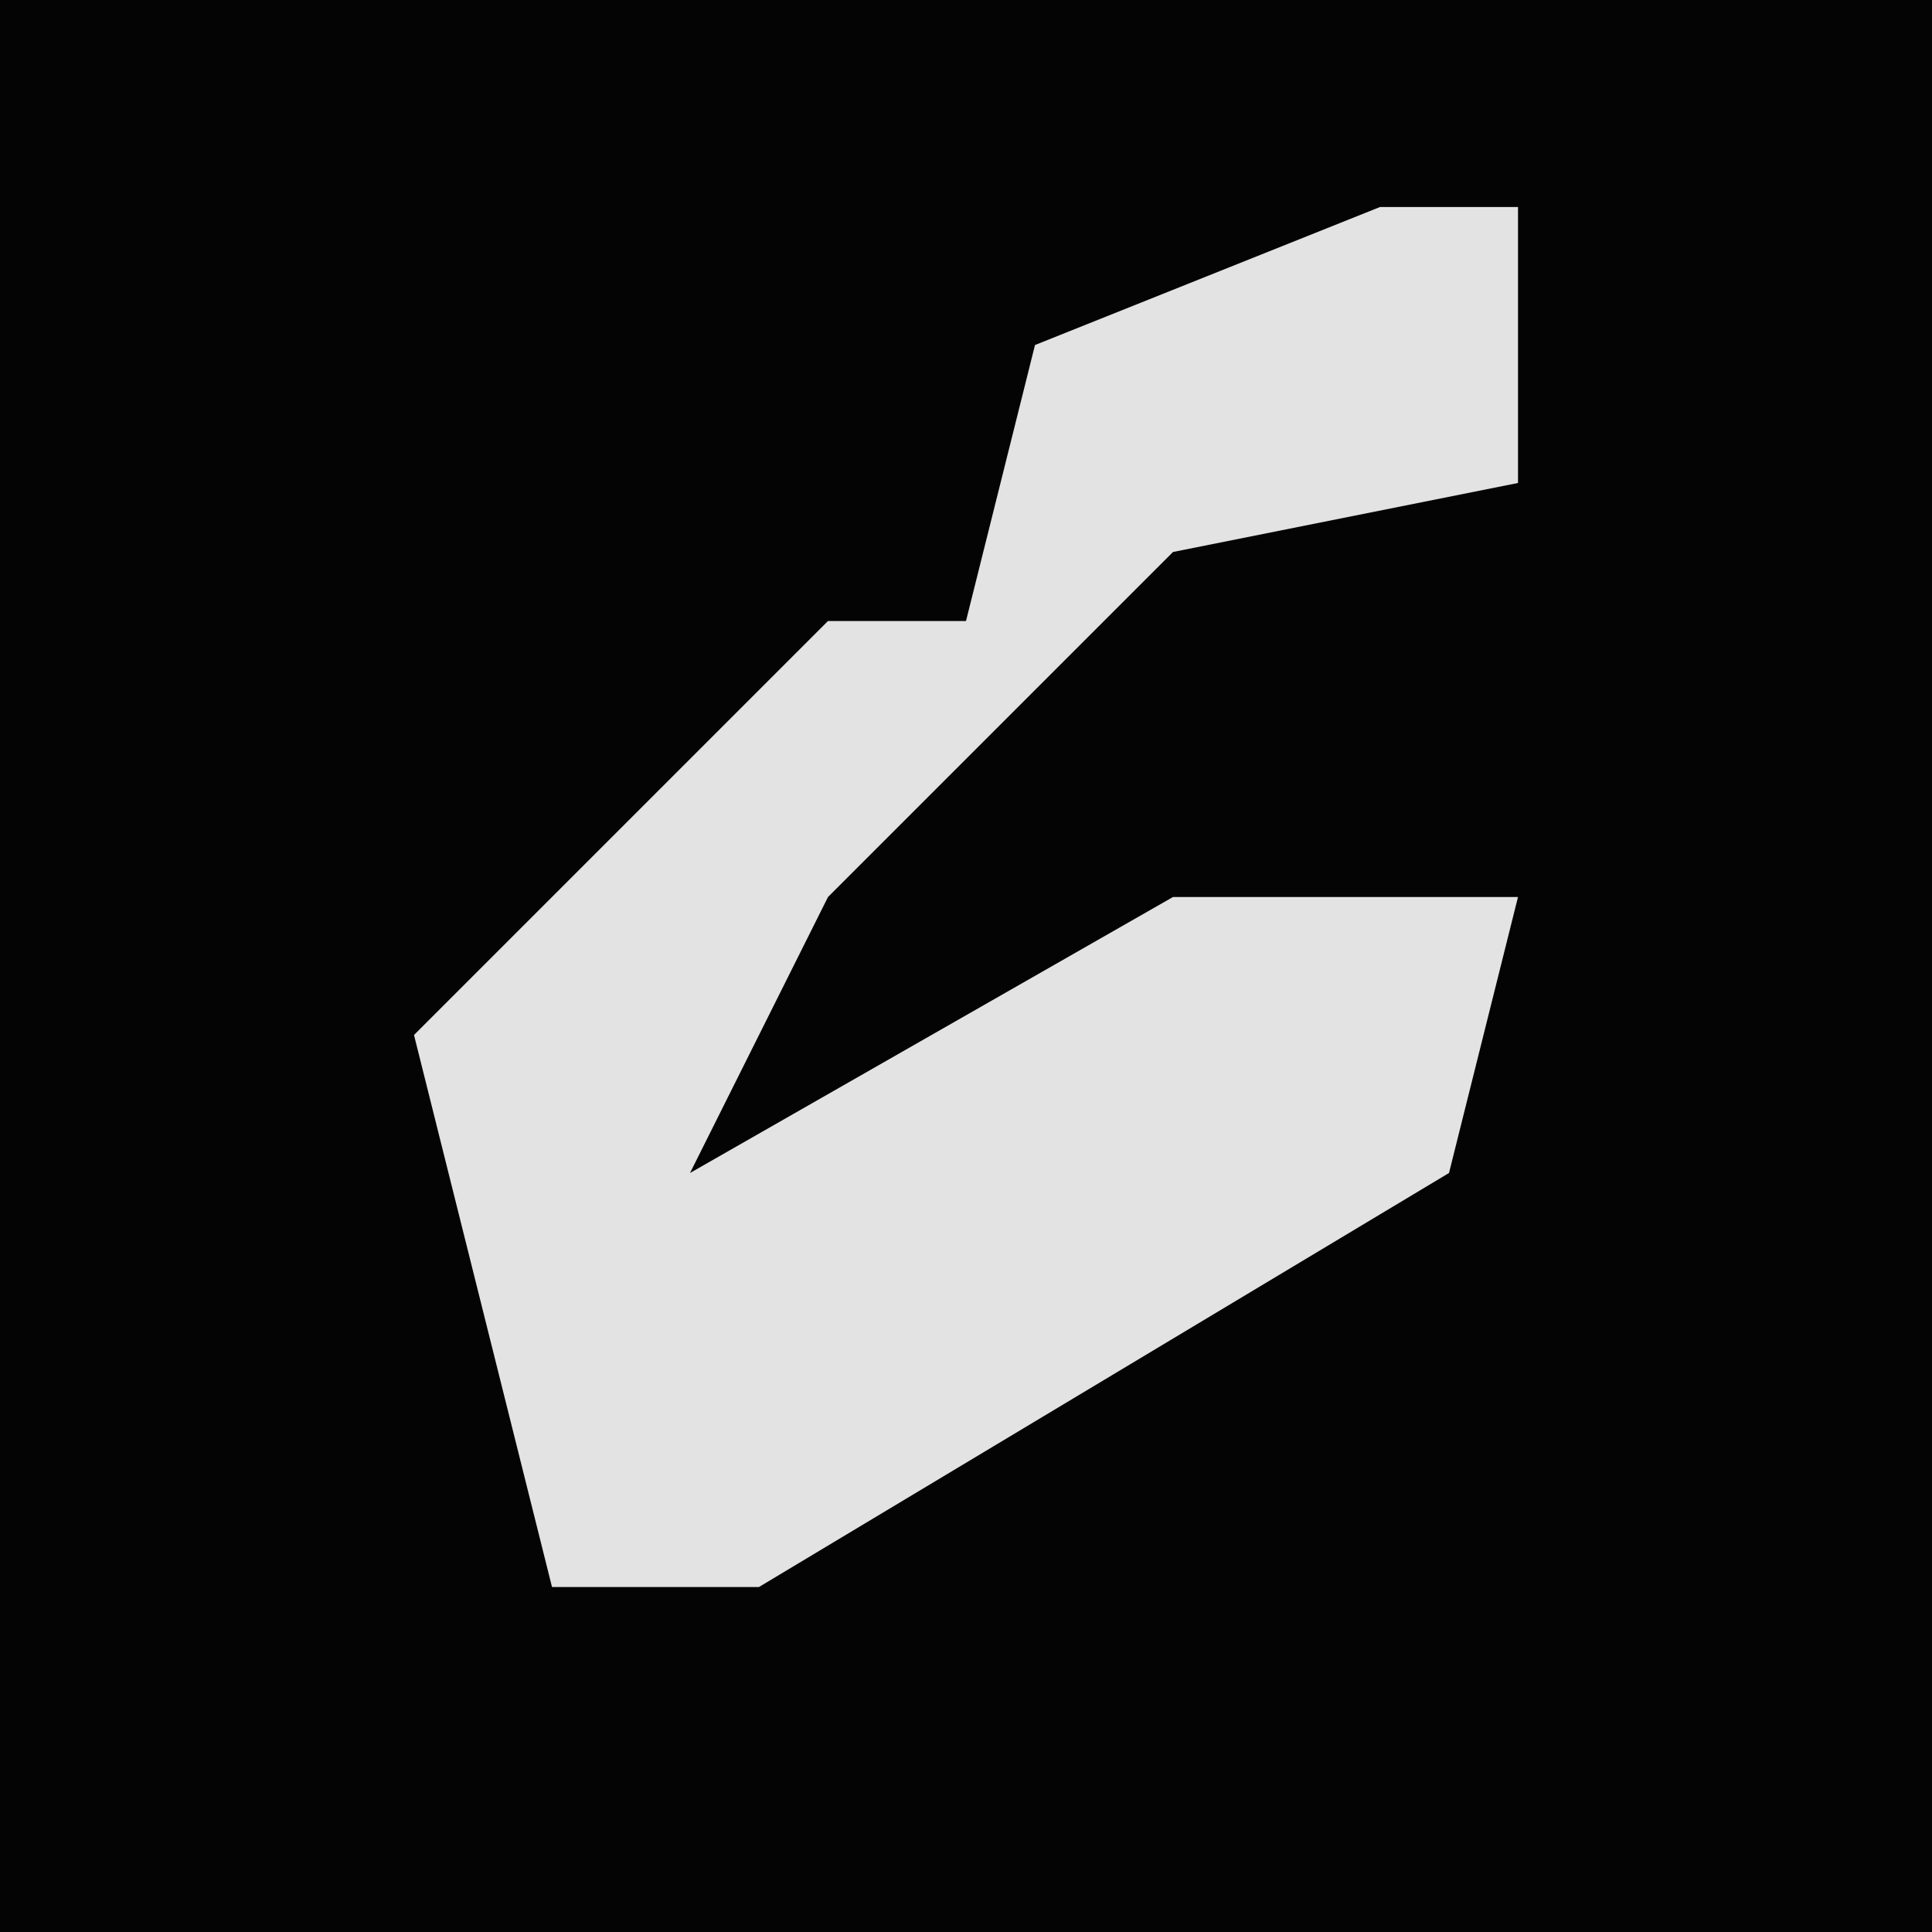 <?xml version="1.0" encoding="UTF-8"?>
<svg version="1.1" xmlns="http://www.w3.org/2000/svg" width="28" height="28">
<path d="M0,0 L28,0 L28,28 L0,28 Z " fill="#040404" transform="translate(0,0)"/>
<path d="M0,0 L2,0 L2,4 L-3,5 L-8,10 L-10,14 L-3,10 L2,10 L1,14 L-4,17 L-9,20 L-12,20 L-14,12 L-8,6 L-6,6 L-5,2 Z " fill="#E3E3E3" transform="translate(20,3)"/>
</svg>
